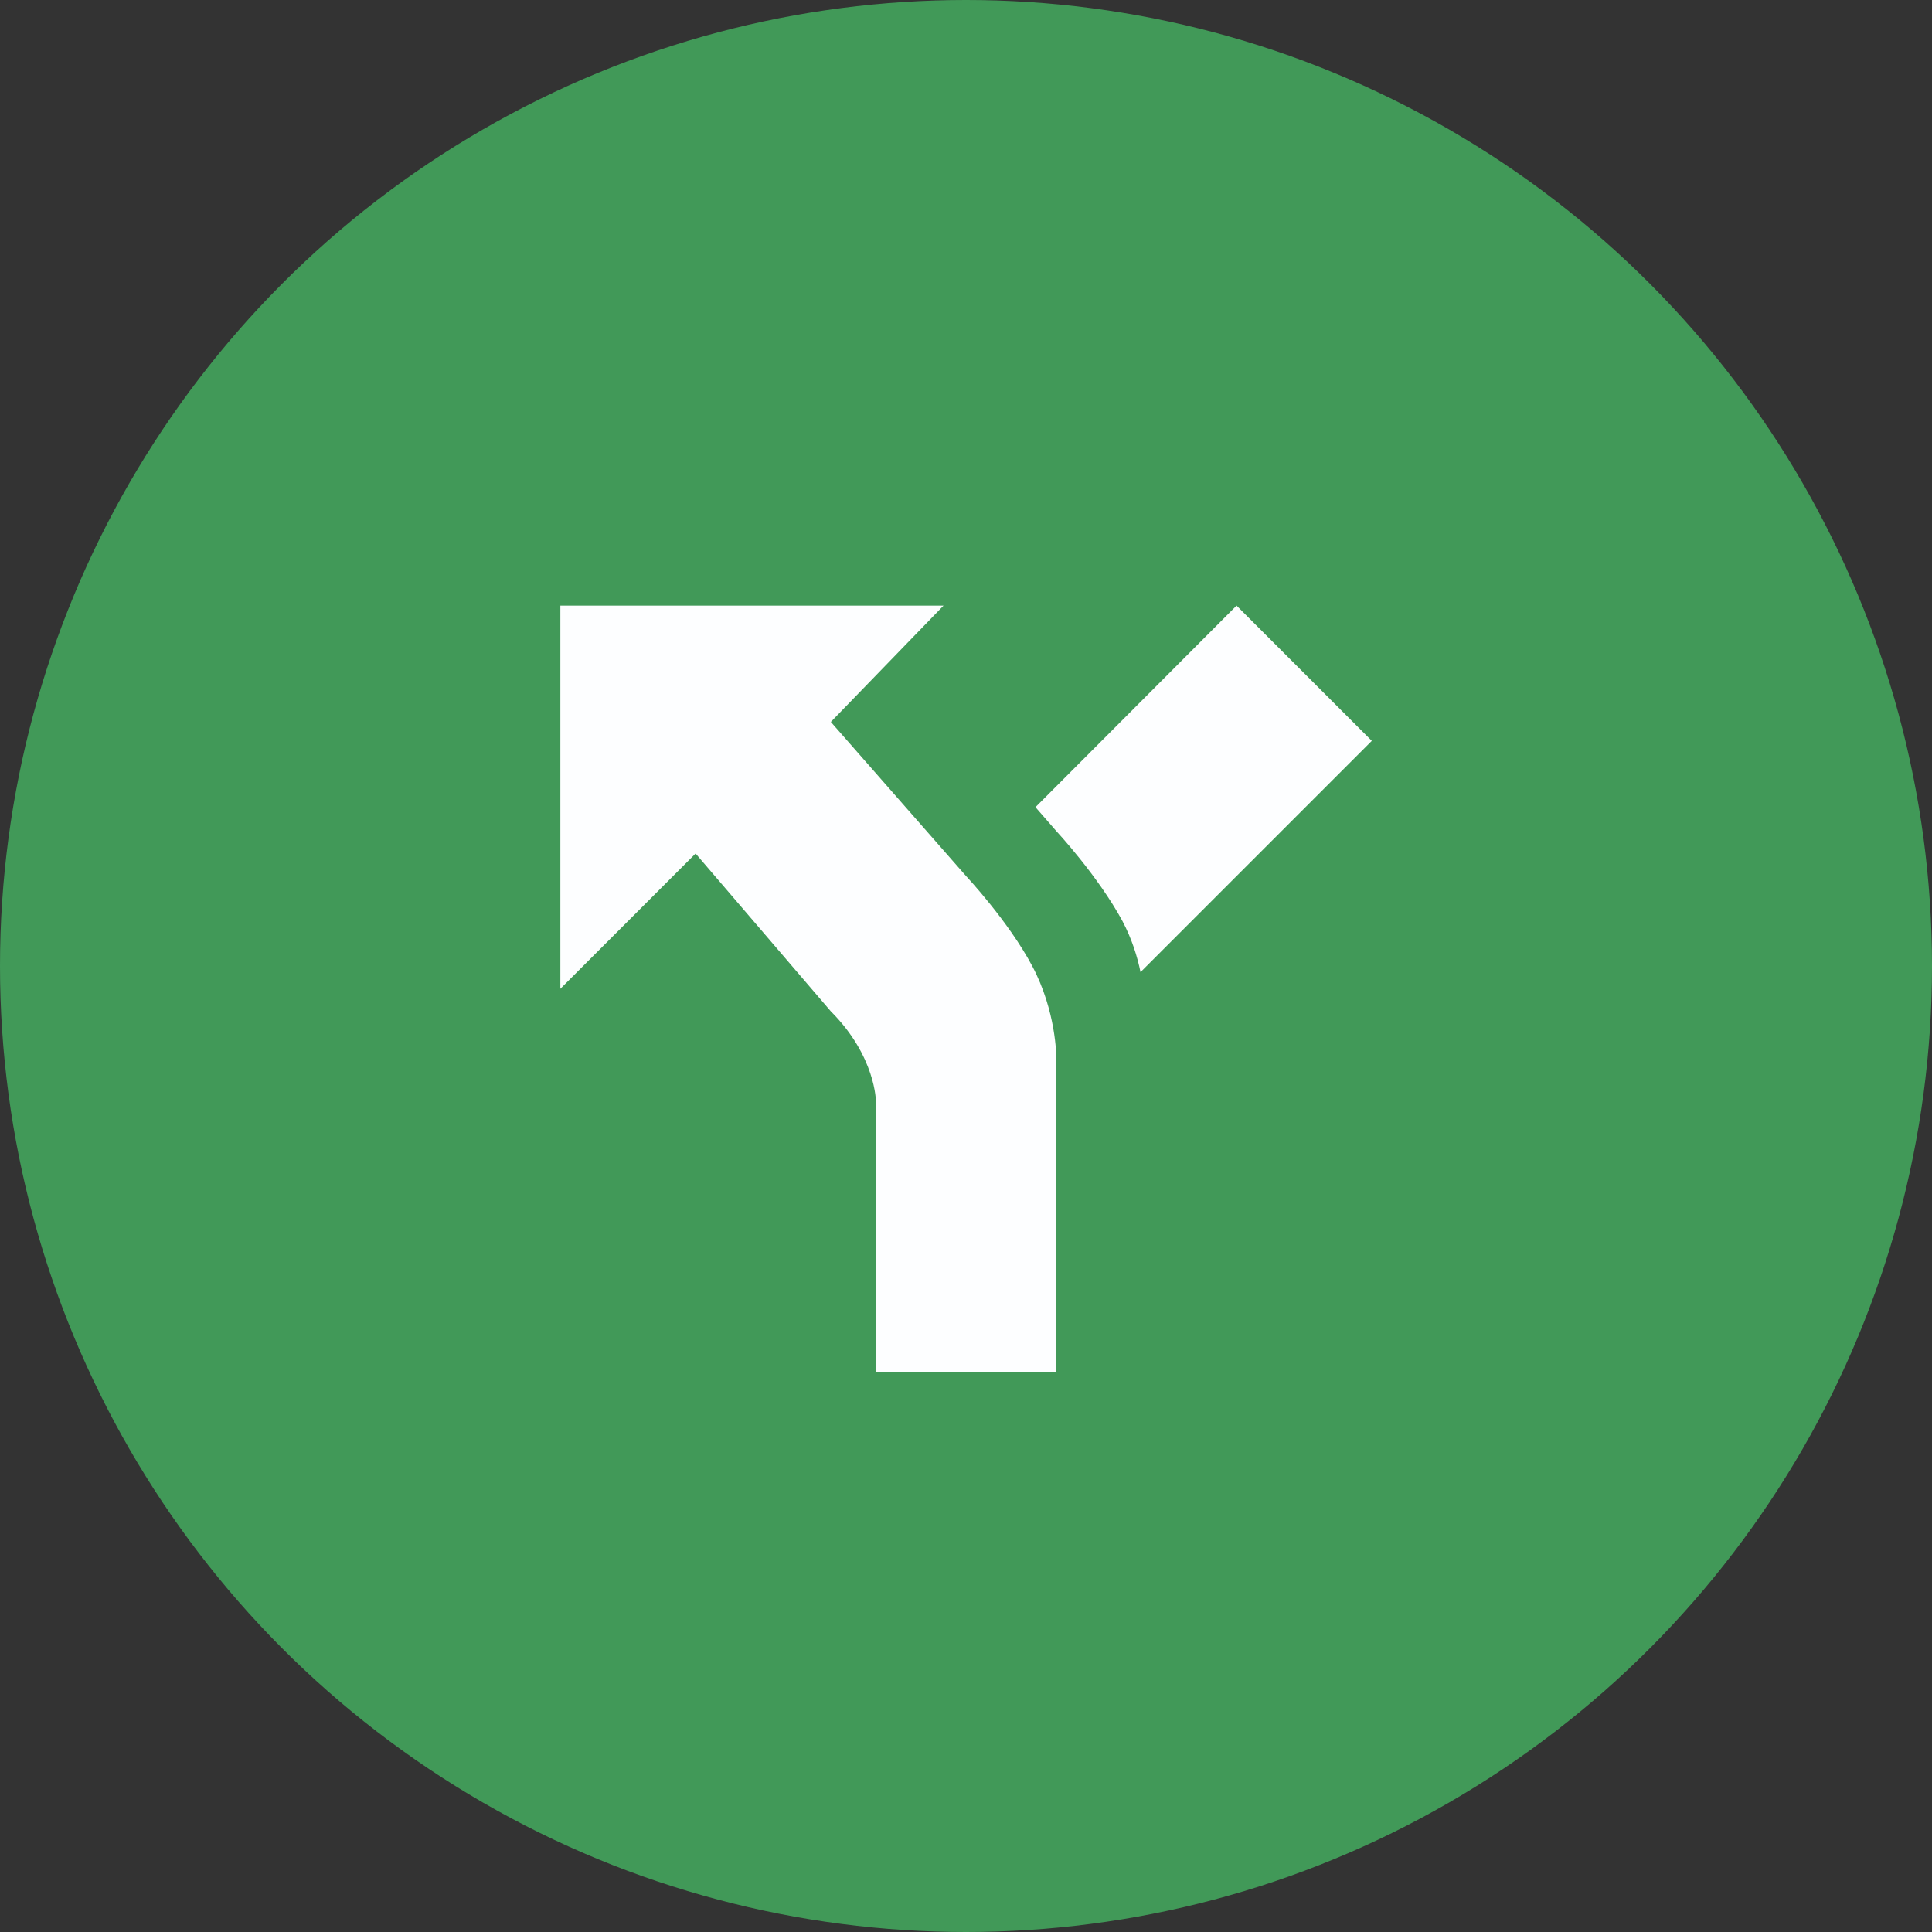 <svg width="24" height="24" viewBox="0 0 24 24" fill="none" xmlns="http://www.w3.org/2000/svg">
<rect x="0" y="0" width="24" height="24" fill="#333333" stroke="none"/>
<circle cx="12" cy="12" r="12" fill="#419958"/>
<path d="M6.961 7.523V12.283L8.641 10.603L10.321 12.563C10.881 13.123 10.881 13.683 10.881 13.683V17.043H13.121V13.123C13.121 13.123 13.121 12.563 12.824 12.003C12.527 11.443 12.001 10.883 12.001 10.883L10.321 8.968L11.721 7.523H6.961ZM15.361 7.523L12.863 10.027L13.121 10.323C13.121 10.323 13.642 10.883 13.944 11.443C14.062 11.667 14.129 11.886 14.168 12.076L17.041 9.203" fill="#FDFEFF"/>
</svg>
